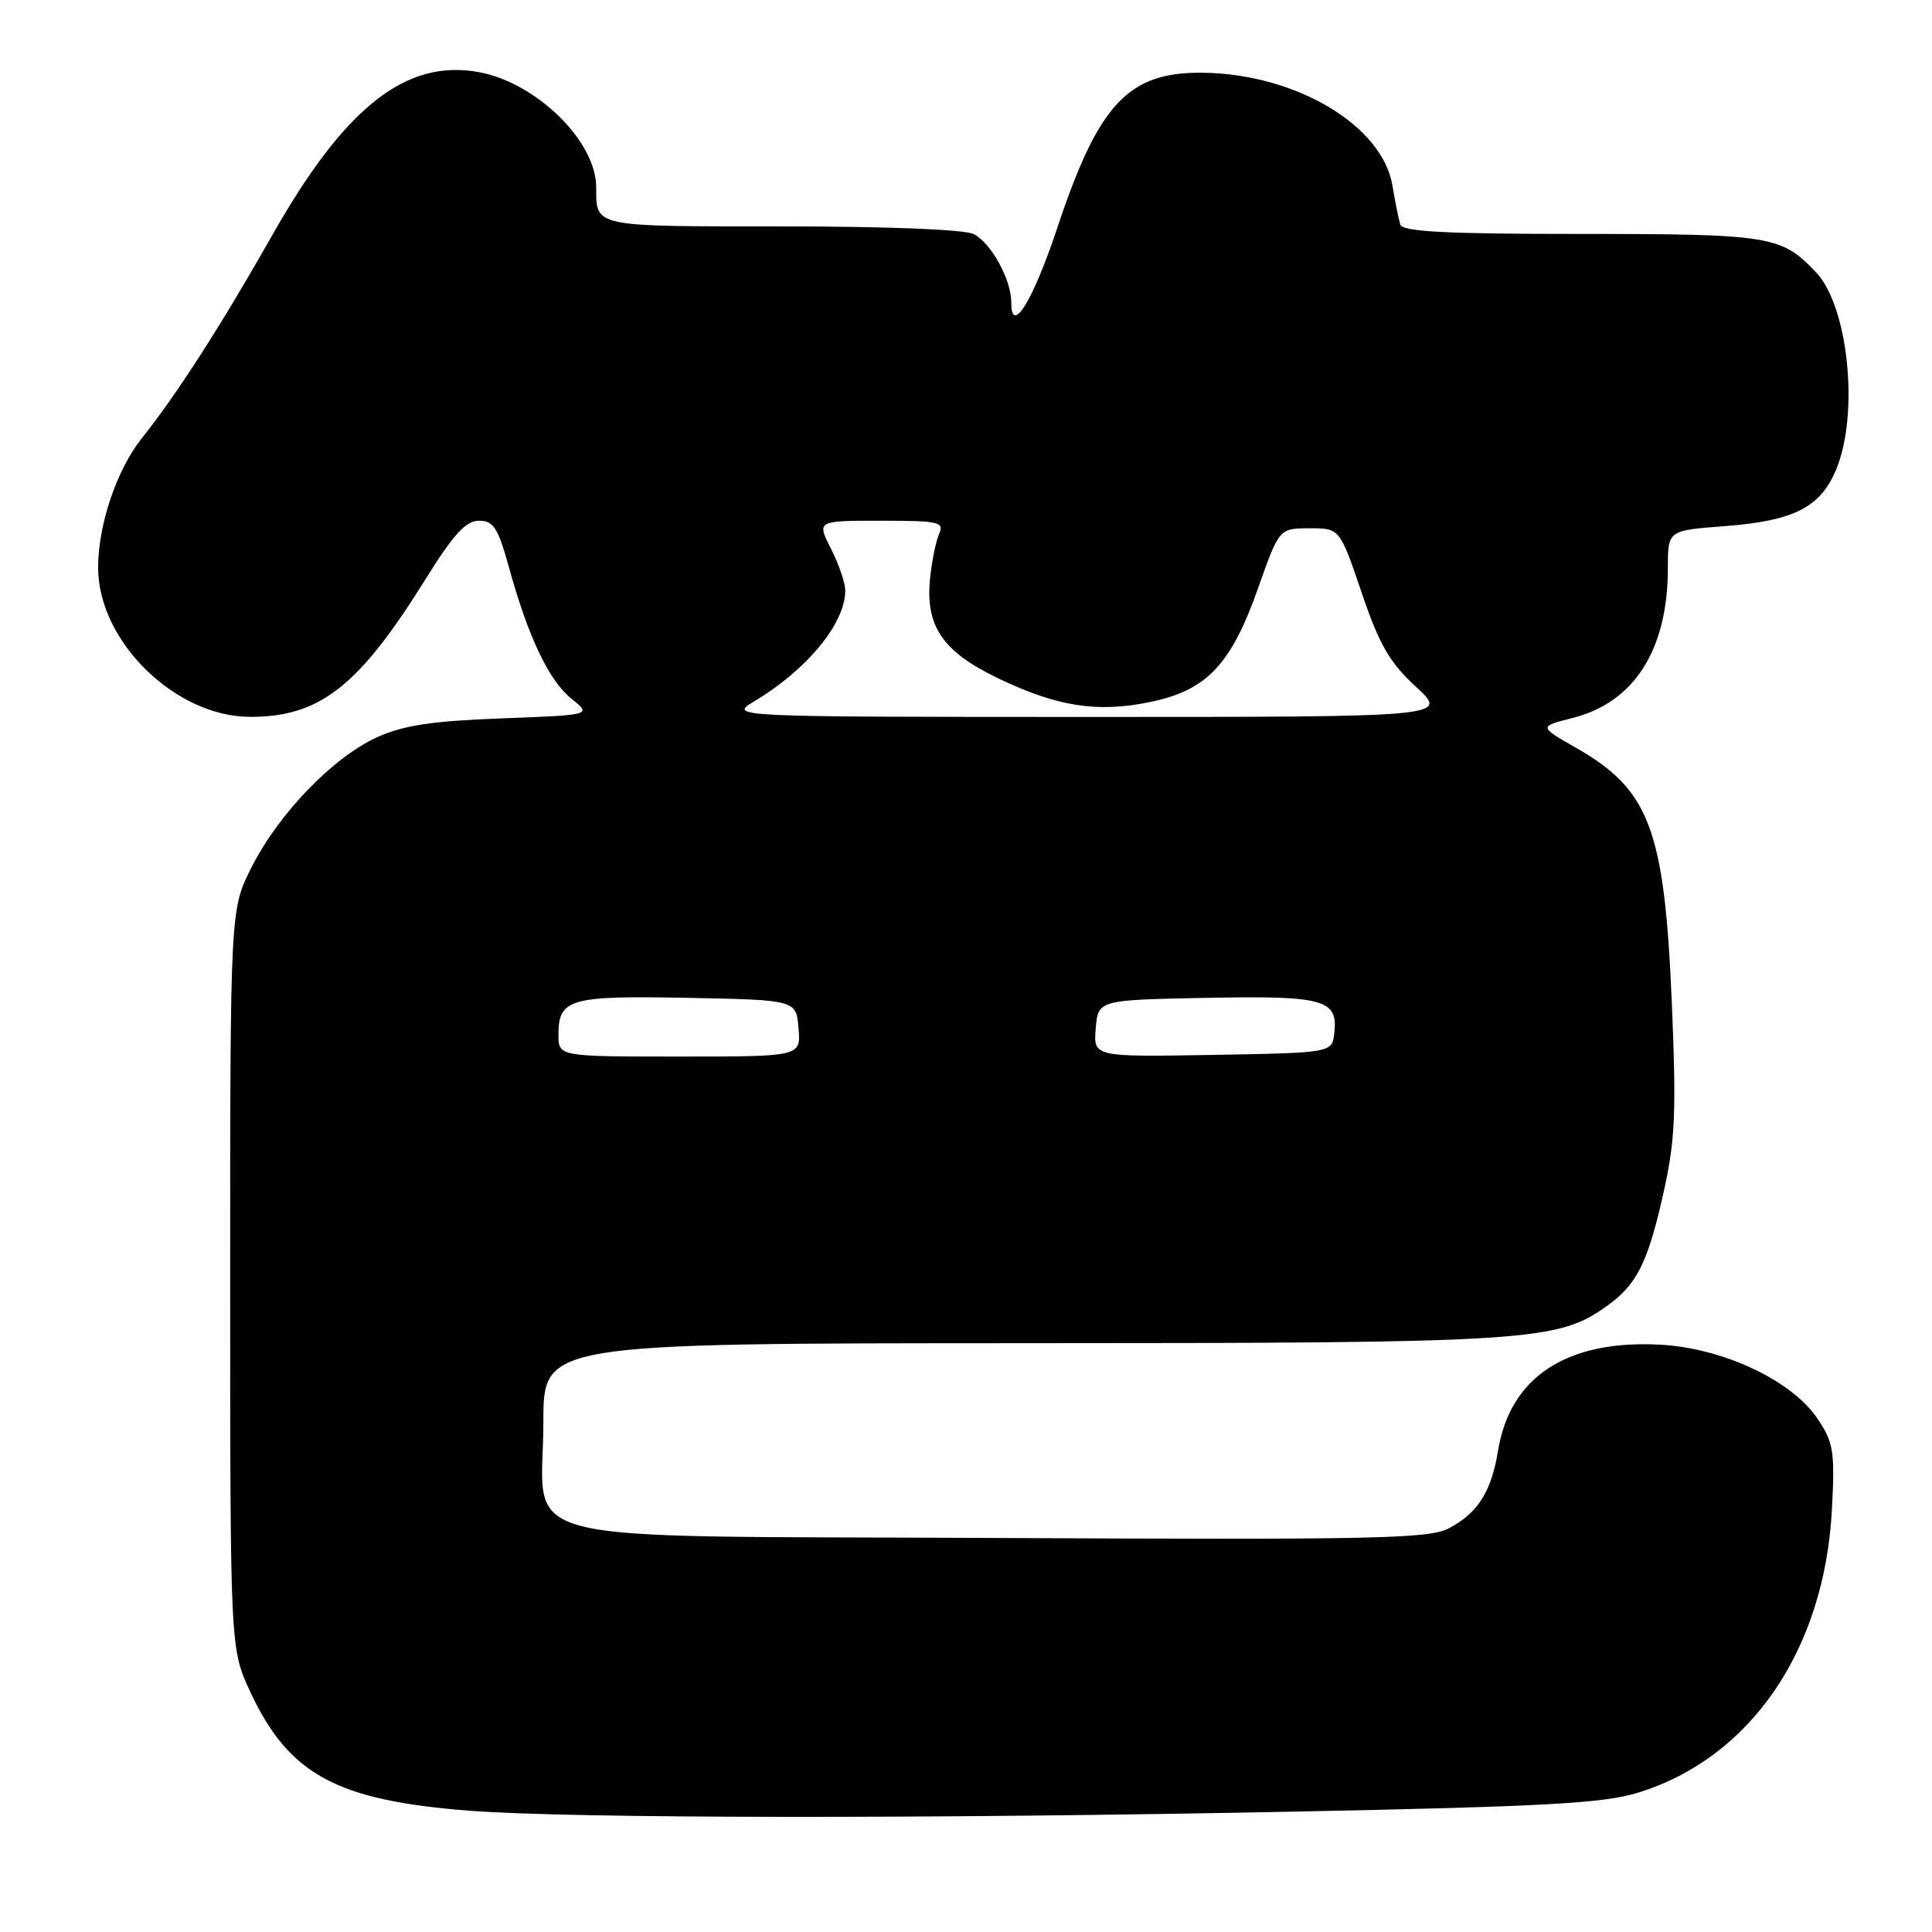 <?xml version="1.0" encoding="UTF-8" standalone="no"?>
<!DOCTYPE svg PUBLIC "-//W3C//DTD SVG 1.1//EN" "http://www.w3.org/Graphics/SVG/1.1/DTD/svg11.dtd" >
<svg xmlns="http://www.w3.org/2000/svg" xmlns:xlink="http://www.w3.org/1999/xlink" version="1.1" viewBox="0 0 256 256">
 <g >
 <path fill="currentColor"
d=" M 172.00 240.04 C 204.68 239.38 212.45 238.95 217.01 237.55 C 231.95 232.96 241.76 218.65 242.74 200.00 C 243.14 192.33 242.96 191.16 240.84 188.00 C 237.45 182.93 228.35 178.64 220.03 178.18 C 207.63 177.50 200.07 182.44 198.49 192.27 C 197.62 197.64 195.77 200.55 191.96 202.52 C 189.32 203.89 182.05 204.04 132.38 203.79 C 65.48 203.45 72.00 205.11 72.00 188.39 C 72.00 178.00 72.00 178.00 135.25 177.98 C 202.70 177.97 206.35 177.74 212.88 173.08 C 216.94 170.20 218.38 167.28 220.51 157.65 C 221.98 151.01 222.13 147.15 221.52 132.72 C 220.54 109.87 218.57 104.65 208.85 99.10 C 203.89 96.27 203.89 96.27 208.36 95.14 C 216.55 93.08 221.00 86.09 221.00 75.28 C 221.00 70.29 221.00 70.29 228.38 69.73 C 237.80 69.02 241.29 67.22 243.38 62.02 C 246.34 54.61 244.89 40.66 240.69 36.15 C 236.10 31.24 234.65 31.00 209.52 31.00 C 191.53 31.00 185.84 30.70 185.55 29.75 C 185.33 29.06 184.86 26.73 184.50 24.57 C 183.17 16.64 171.78 9.83 159.50 9.64 C 149.54 9.48 145.59 13.67 140.10 30.18 C 136.87 39.89 134.00 44.55 134.00 40.07 C 134.00 37.07 131.37 32.27 129.06 31.03 C 127.89 30.41 117.85 30.00 103.67 30.00 C 78.45 30.00 79.00 30.12 79.00 24.82 C 79.00 18.74 71.13 11.00 63.51 9.57 C 53.84 7.75 45.71 14.15 36.08 31.16 C 29.27 43.17 23.49 52.17 18.76 58.11 C 15.46 62.26 13.00 69.56 13.00 75.20 C 13.00 84.98 23.25 95.01 33.22 94.99 C 42.40 94.98 47.58 90.90 56.38 76.75 C 60.10 70.78 61.73 69.00 63.47 69.00 C 65.40 69.00 65.99 69.93 67.46 75.25 C 70.00 84.45 72.76 90.23 75.76 92.62 C 78.41 94.74 78.41 94.74 66.46 95.19 C 57.26 95.53 53.46 96.11 50.00 97.67 C 44.15 100.33 36.96 107.76 33.36 114.86 C 30.50 120.50 30.50 120.50 30.50 169.50 C 30.50 218.50 30.50 218.50 33.20 224.26 C 38.31 235.16 44.63 238.57 62.21 239.93 C 75.81 240.97 123.07 241.02 172.00 240.04 Z  M 74.00 137.12 C 74.00 132.33 75.46 131.92 91.14 132.22 C 105.50 132.50 105.50 132.50 105.81 136.25 C 106.12 140.00 106.12 140.00 90.06 140.00 C 74.00 140.00 74.00 140.00 74.00 137.12 Z  M 145.19 136.28 C 145.50 132.50 145.50 132.50 159.86 132.22 C 175.47 131.92 177.32 132.43 176.80 136.91 C 176.50 139.50 176.50 139.50 160.69 139.78 C 144.88 140.05 144.88 140.05 145.19 136.28 Z  M 100.00 92.89 C 106.96 88.72 112.00 82.58 112.00 78.26 C 112.00 77.25 111.15 74.75 110.11 72.71 C 108.22 69.00 108.22 69.00 116.71 69.00 C 124.44 69.00 125.14 69.16 124.44 70.75 C 124.01 71.71 123.47 74.36 123.24 76.62 C 122.59 82.96 124.89 86.34 132.24 89.87 C 140.12 93.65 145.42 94.47 152.45 93.01 C 159.91 91.46 163.11 88.08 166.68 78.00 C 169.50 70.01 169.50 70.01 173.51 70.00 C 177.53 70.00 177.53 70.00 180.42 78.51 C 182.77 85.44 184.11 87.77 187.63 91.01 C 191.96 95.00 191.96 95.00 144.23 95.00 C 96.50 94.99 96.50 94.99 100.00 92.89 Z "/>
</g>
</svg>